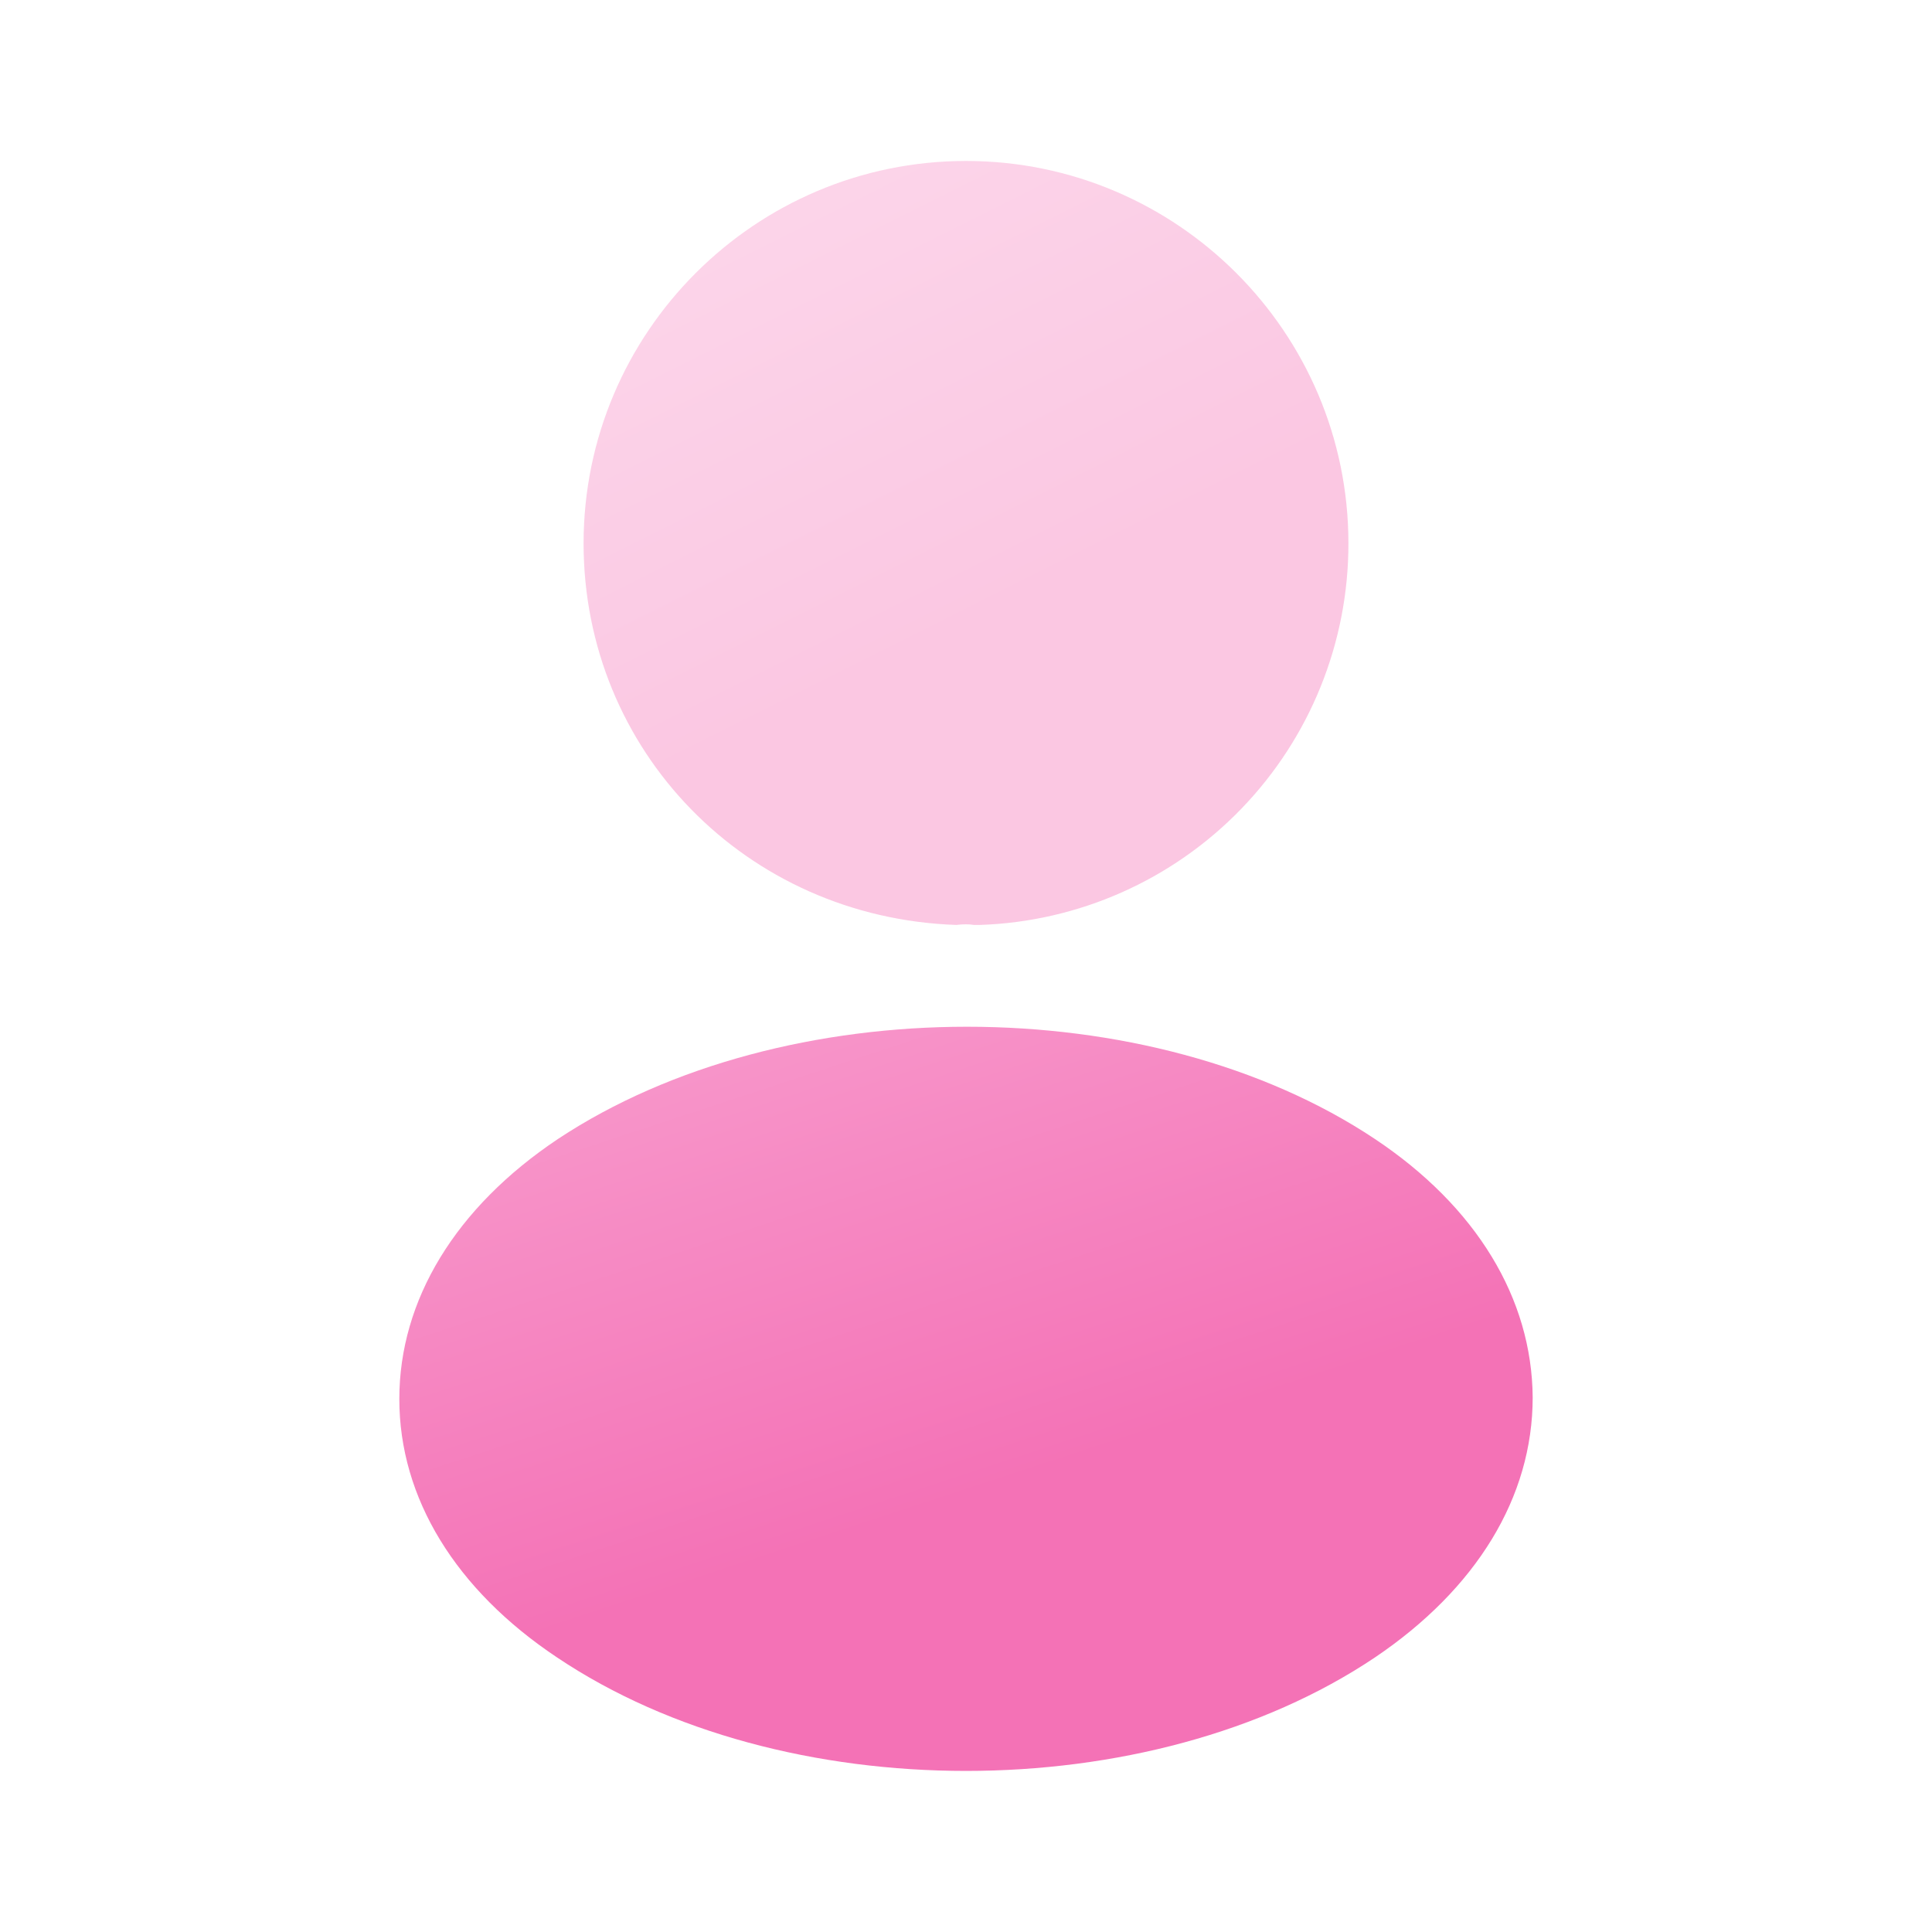 <svg width="16" height="16" viewBox="0 0 16 16" fill="none" xmlns="http://www.w3.org/2000/svg">
<path opacity="0.4" d="M8 1.333C6.253 1.333 4.833 2.753 4.833 4.5C4.833 6.213 6.173 7.6 7.92 7.66C7.973 7.653 8.027 7.653 8.067 7.66H8.114C8.933 7.633 9.71 7.288 10.28 6.698C10.85 6.108 11.168 5.32 11.167 4.5C11.167 2.753 9.747 1.333 8 1.333Z" fill="url(#paint0_linear_2658_1295)"/>
<path d="M11.387 9.433C9.527 8.193 6.493 8.193 4.62 9.433C3.773 9.999 3.307 10.766 3.307 11.586C3.307 12.406 3.773 13.166 4.613 13.726C5.547 14.353 6.773 14.666 8 14.666C9.227 14.666 10.453 14.353 11.387 13.726C12.227 13.159 12.693 12.399 12.693 11.573C12.687 10.753 12.227 9.993 11.387 9.433Z" fill="url(#paint1_linear_2658_1295)"/>
<defs>
<linearGradient id="paint0_linear_2658_1295" x1="2.867" y1="0.997" x2="7.006" y2="9.266" gradientUnits="userSpaceOnUse">
<stop stop-color="#F9A8D4"/>
<stop offset="0.667" stop-color="#F472B6"/>
</linearGradient>
<linearGradient id="paint1_linear_2658_1295" x1="0.392" y1="8.175" x2="3.383" y2="17.265" gradientUnits="userSpaceOnUse">
<stop stop-color="#F9A8D4"/>
<stop offset="0.667" stop-color="#F472B6"/>
</linearGradient>
</defs>
</svg>
